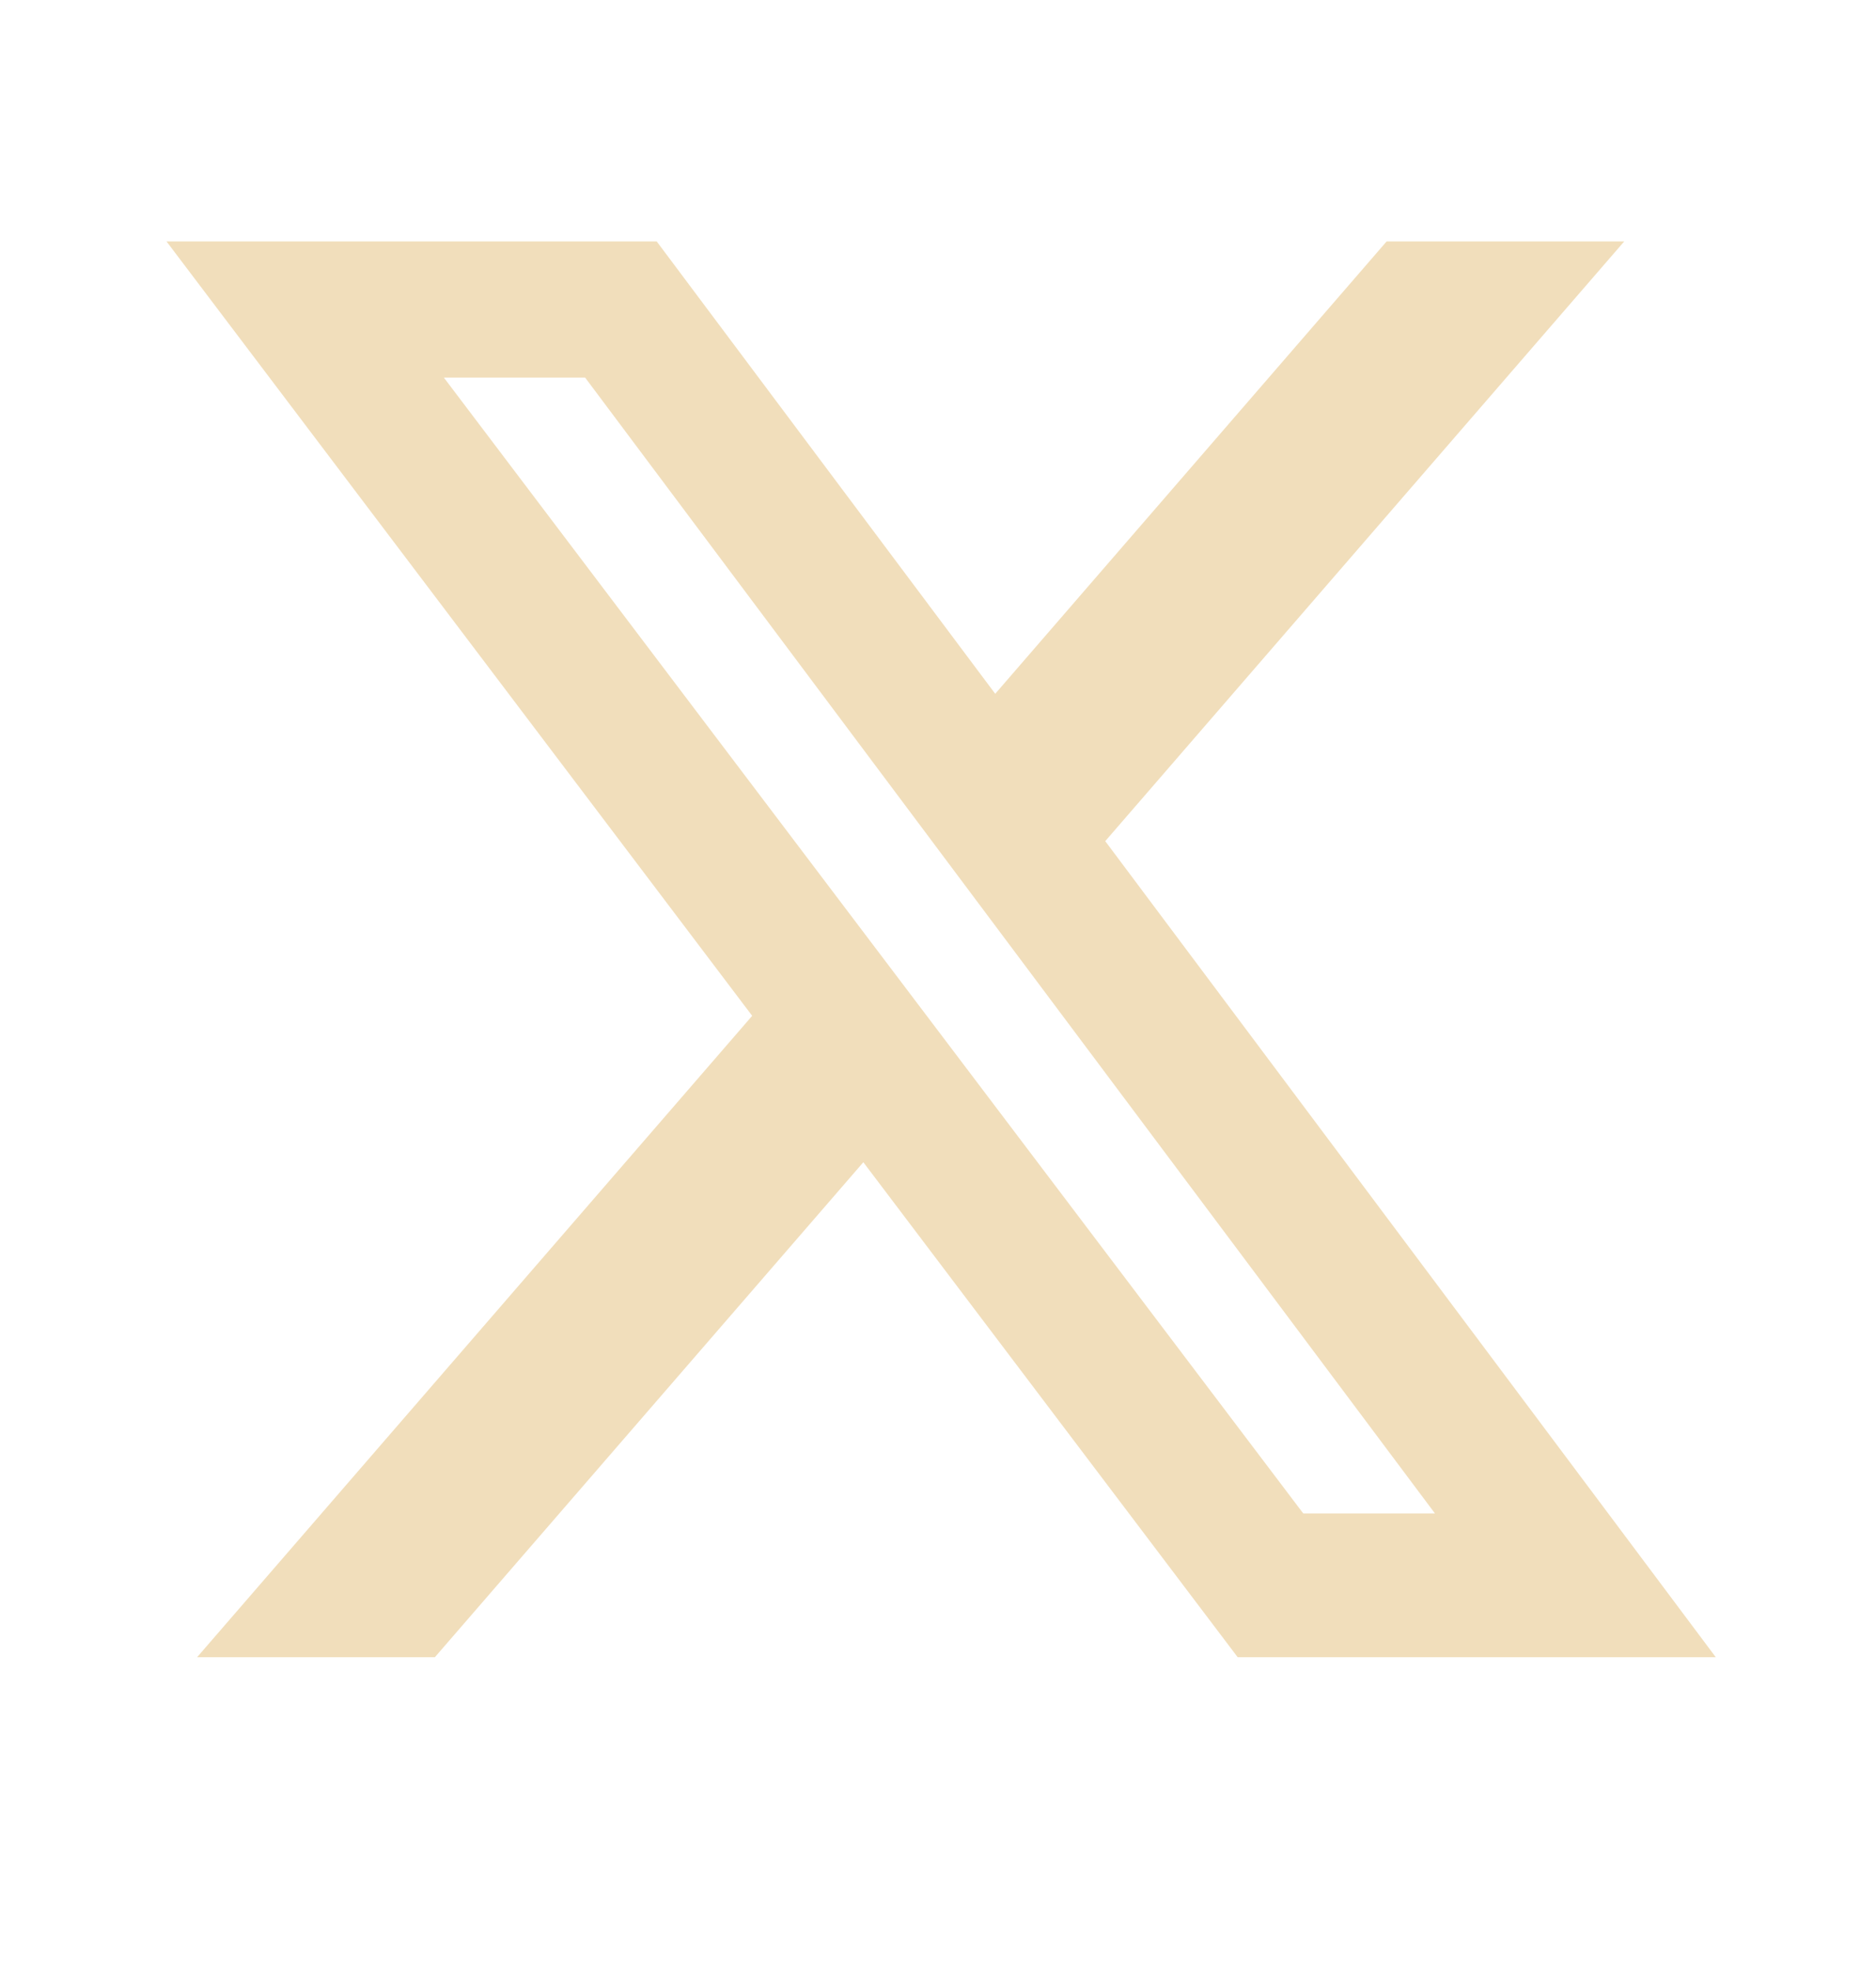 <svg width="20" height="21" viewBox="0 0 20 21" fill="none" xmlns="http://www.w3.org/2000/svg">
<path d="M14.783 2.572H17.316L11.783 8.962L18.292 17.657H13.195L9.204 12.383L4.636 17.657H2.101L8.019 10.823L1.775 2.572H7.001L10.61 7.392L14.783 2.572ZM13.894 16.125H15.298L6.238 4.023H4.732L13.894 16.125Z" fill="#F1DEBB"/>
</svg>
